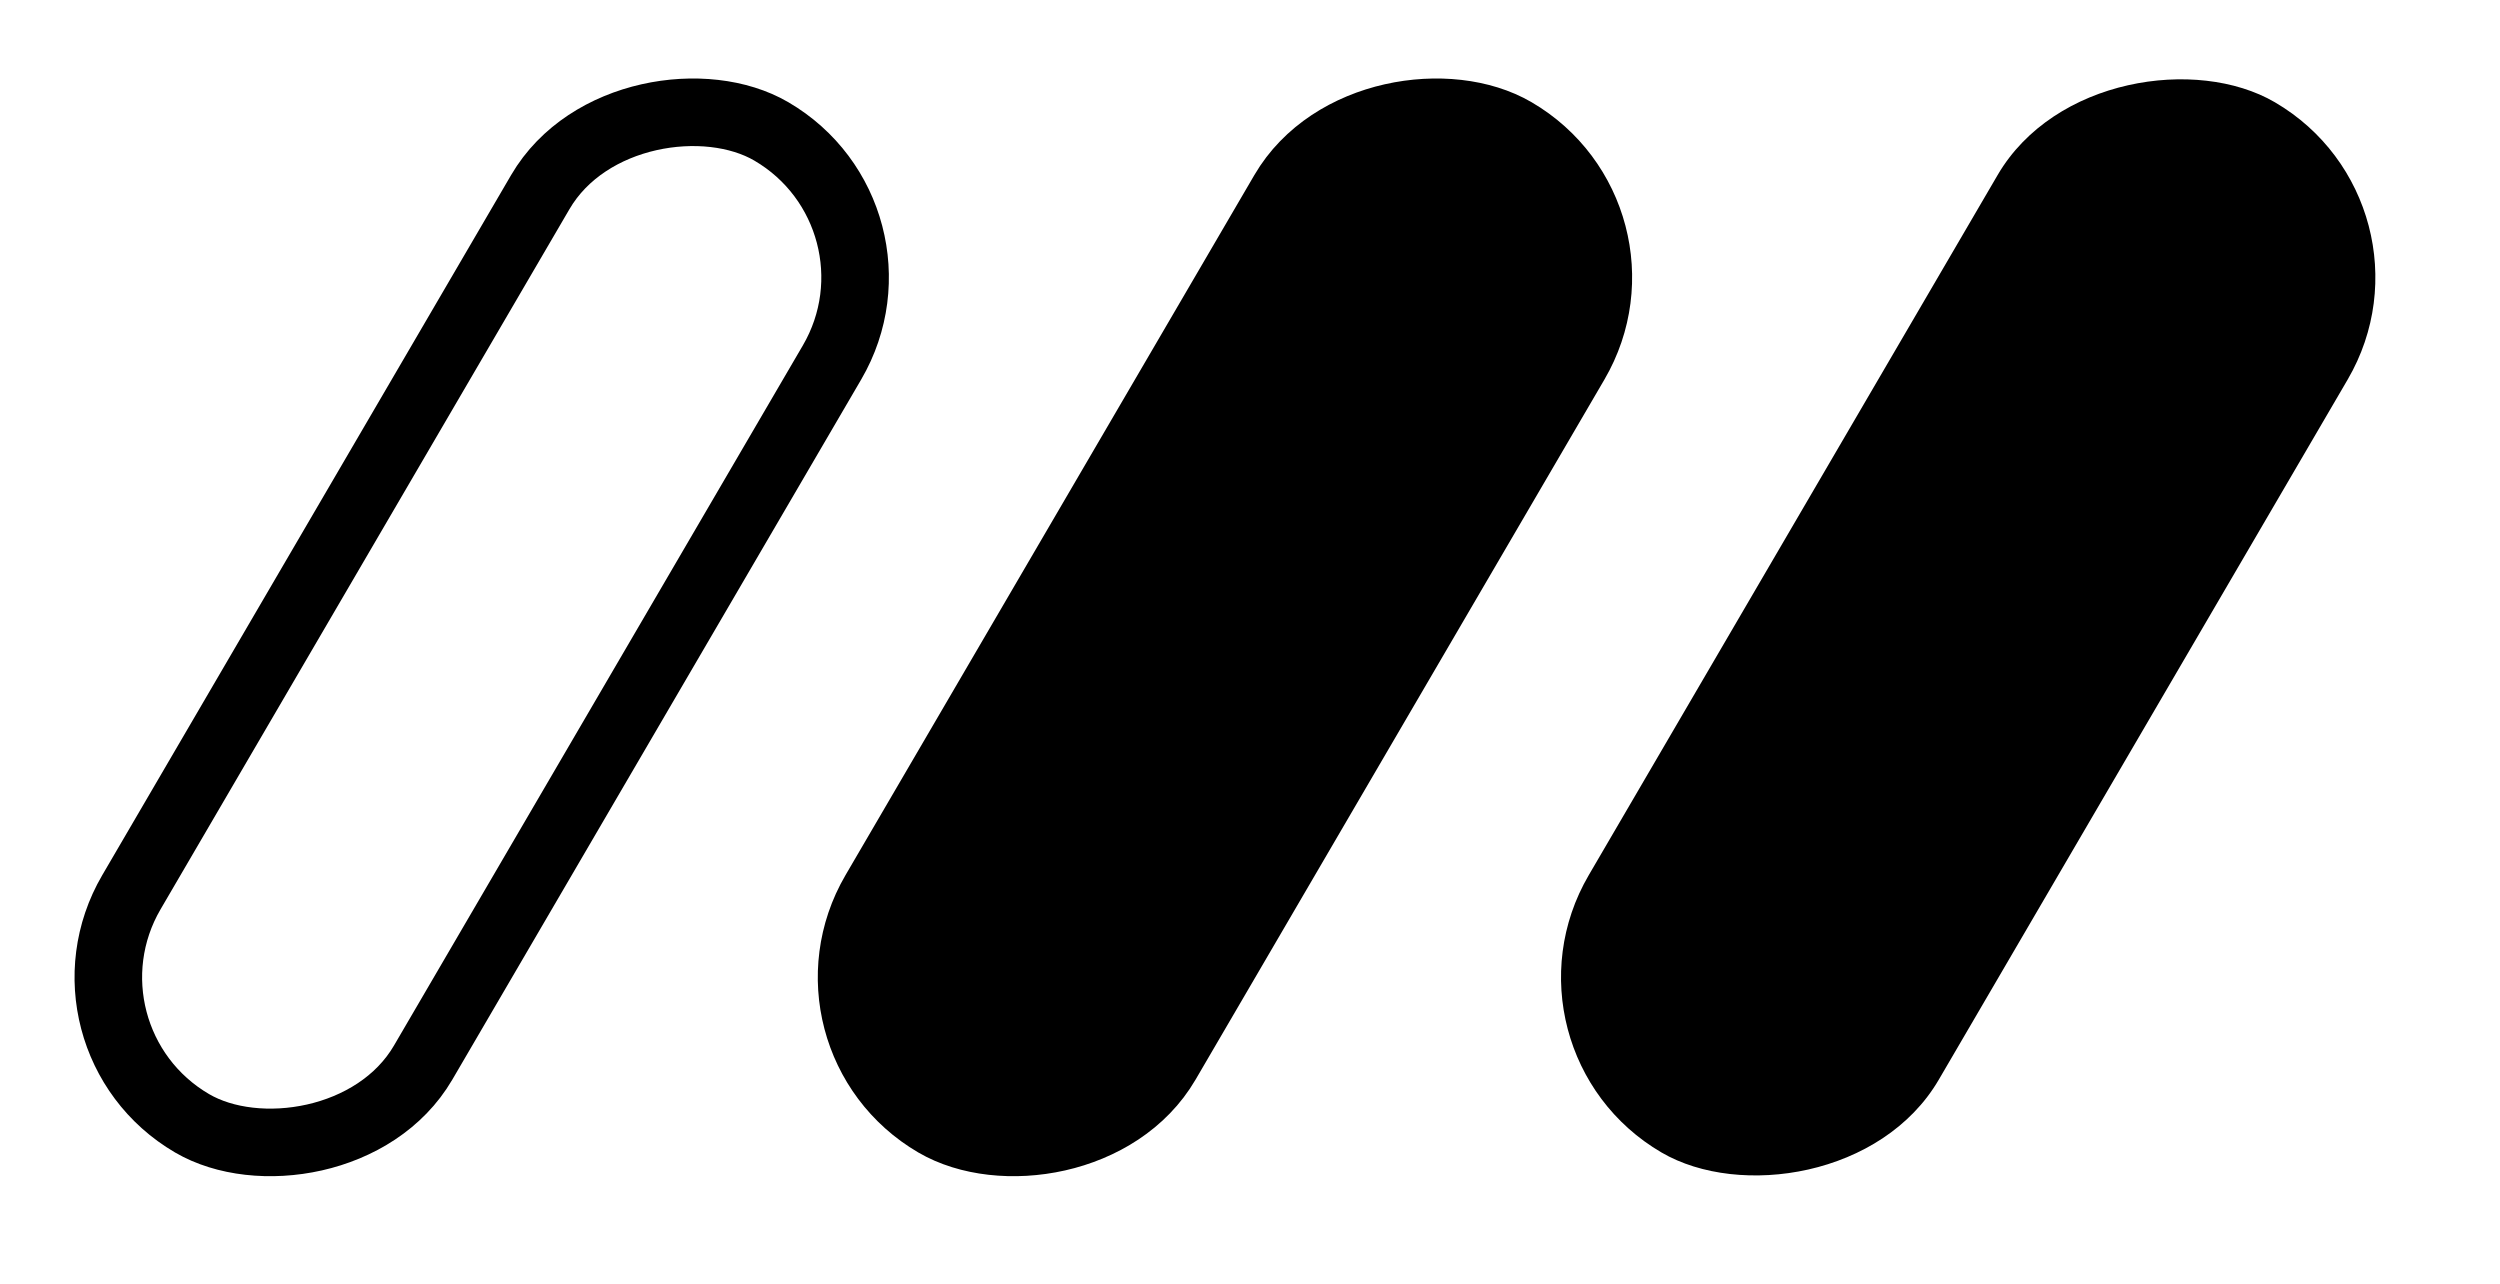 <svg width="37" height="19" viewBox="0 0 37 19" fill="none" xmlns="http://www.w3.org/2000/svg">
<rect x="22" y="15.544" width="18" height="6" rx="3" transform="rotate(-59.715 22 15.544)" fill="black"/>
<rect x="11.684" y="15.364" width="17" height="5" rx="2.5" transform="rotate(-59.715 11.684 15.364)" fill="black" stroke="black"/>
<rect x="0.684" y="15.364" width="17" height="5" rx="2.5" transform="rotate(-59.715 0.684 15.364)" stroke="black"/>
</svg>
